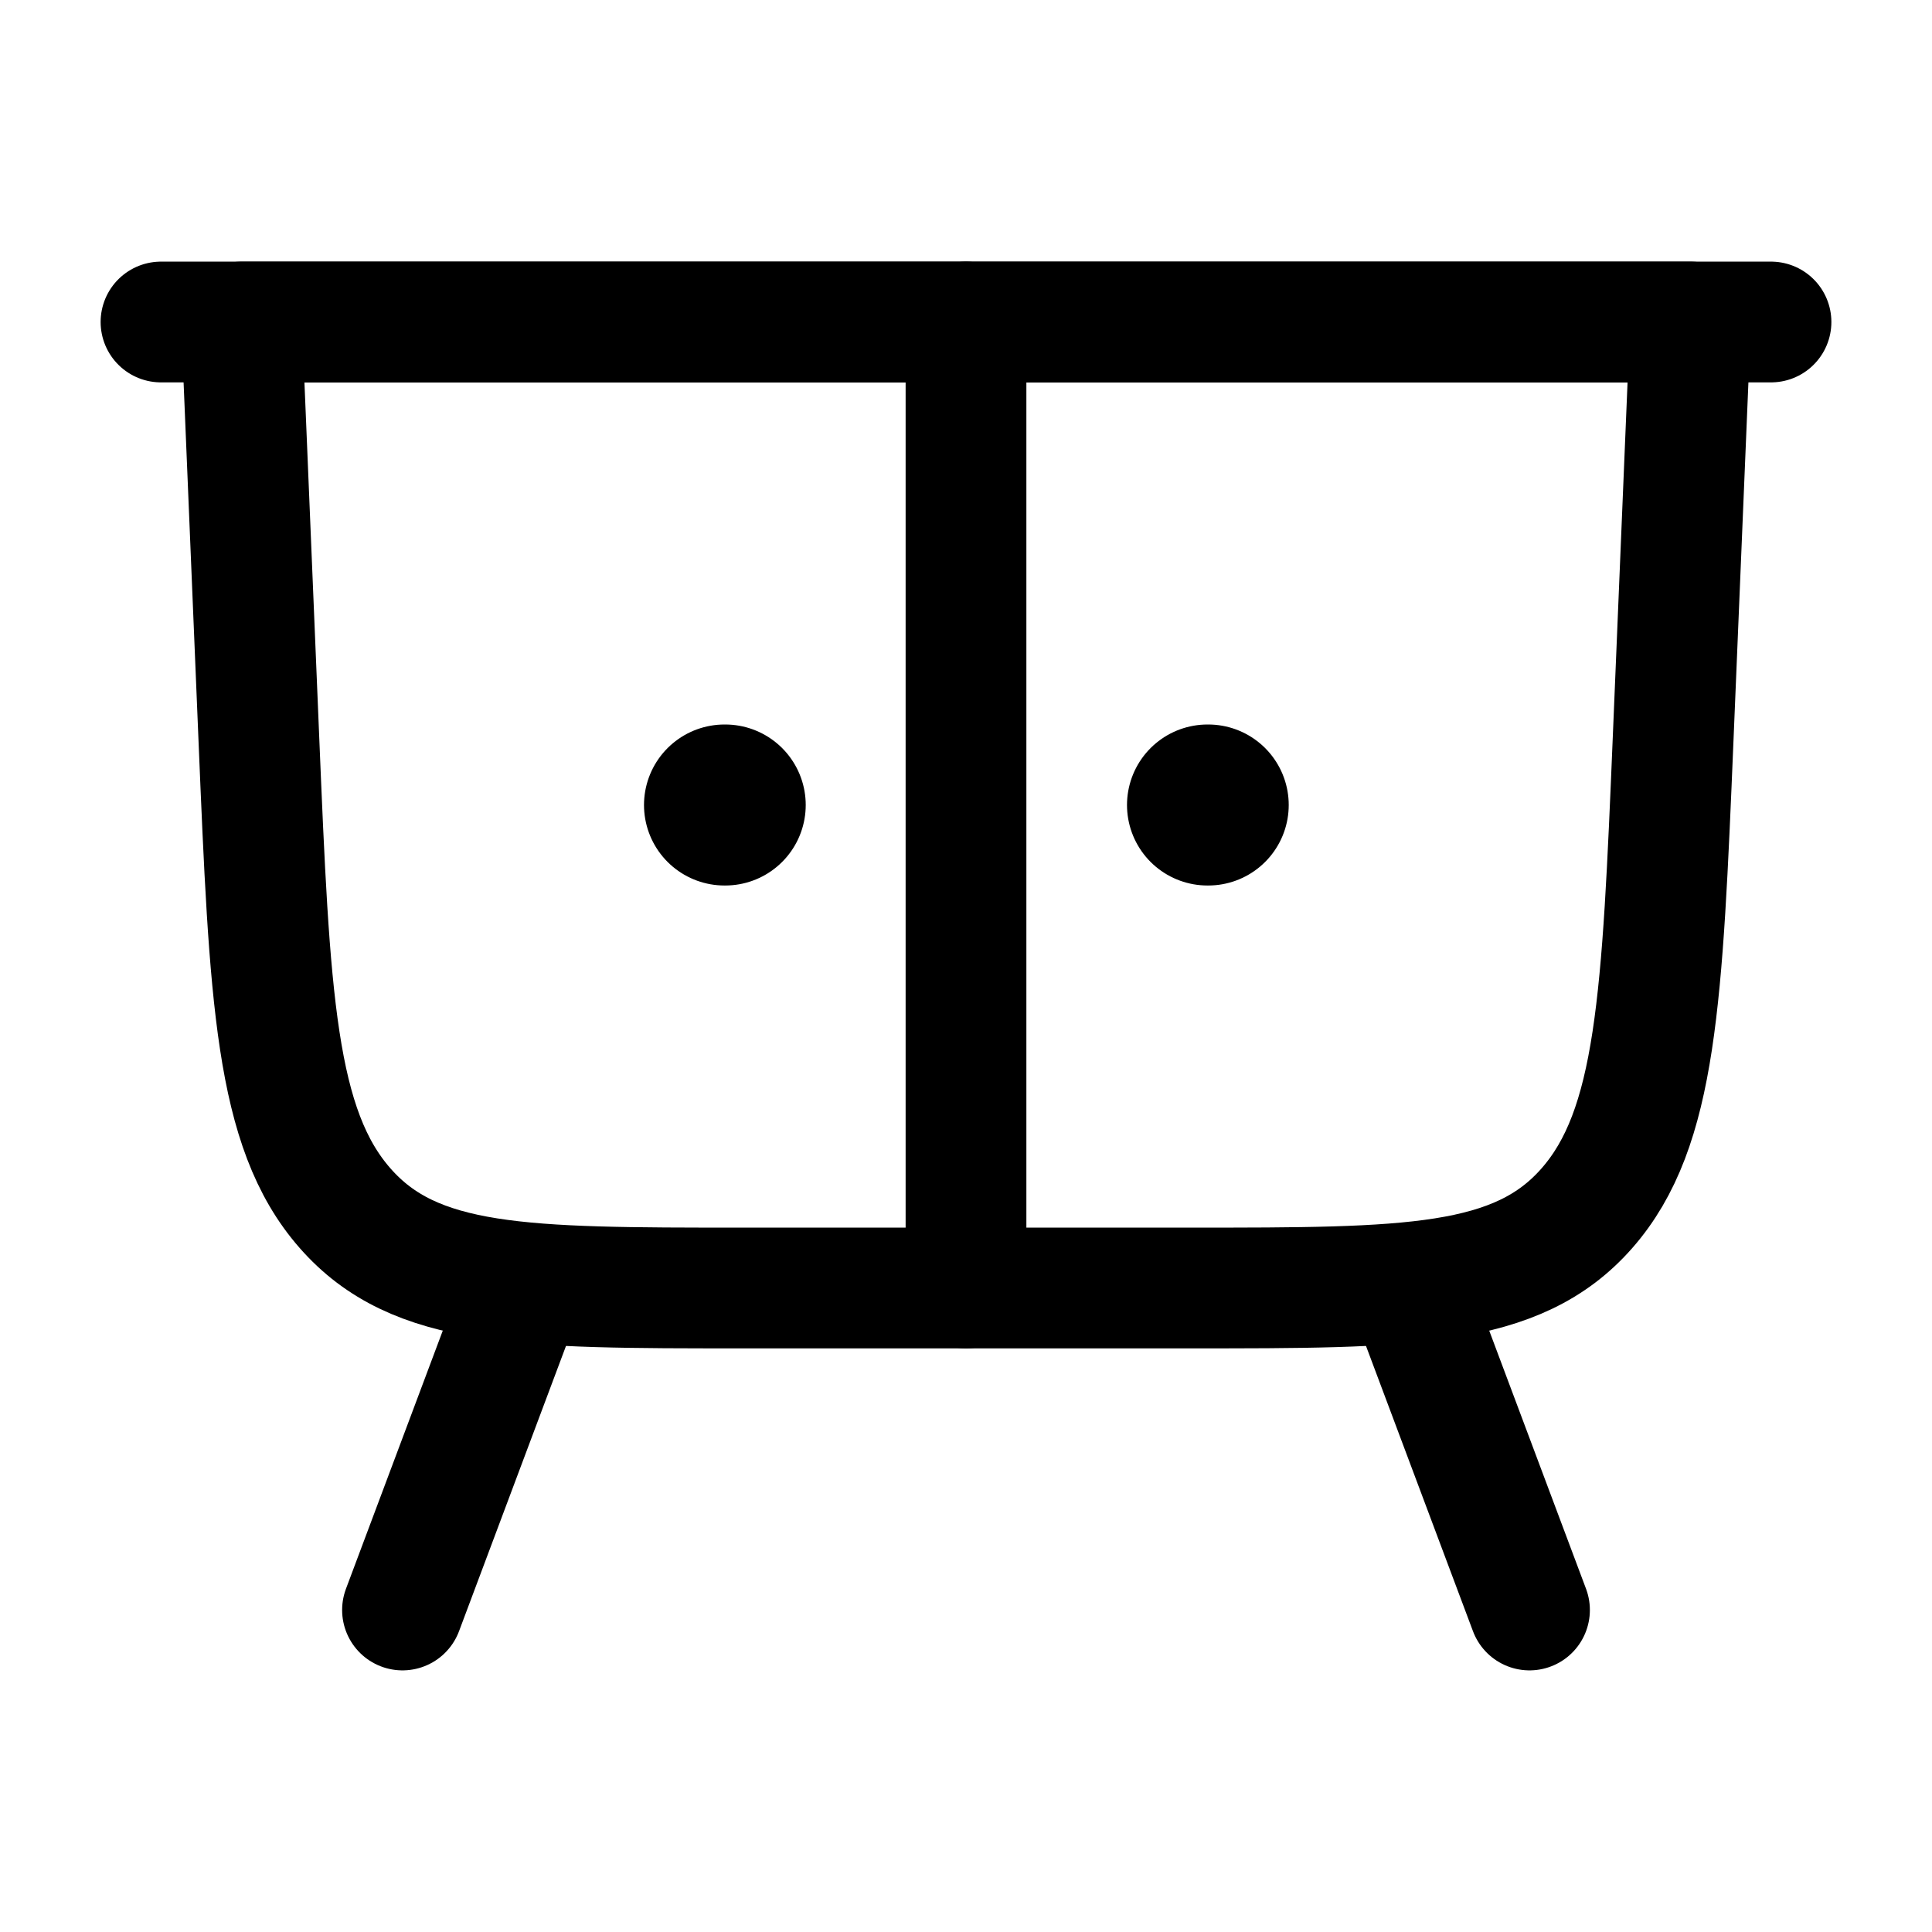 <svg width="24" height="24" viewBox="0 0 24 24" fill="none" xmlns="http://www.w3.org/2000/svg">
    <path d="M6.5 16L5 20M17.5 16L19 20" stroke="currentColor" stroke-width="1.5" stroke-linecap="round" stroke-linejoin="round"/>
    <path d="M21 4H3L3.215 9.16C3.35 12.398 3.417 14.017 4.286 15.008C5.155 16 6.506 16 9.207 16H14.793C17.494 16 18.845 16 19.714 15.008C20.583 14.017 20.65 12.398 20.785 9.16L21 4Z" stroke="currentColor" stroke-width="1.5" stroke-linecap="round" stroke-linejoin="round"/>
    <path d="M12 16V4" stroke="currentColor" stroke-width="1.5" stroke-linecap="round" stroke-linejoin="round"/>
    <path d="M22 4H2" stroke="currentColor" stroke-width="1.5" stroke-linecap="round" stroke-linejoin="round"/>
    <path d="M9 10L9.009 10" stroke="currentColor" stroke-width="2" stroke-linecap="round" stroke-linejoin="round"/>
    <path d="M15 10L15.009 10" stroke="currentColor" stroke-width="2" stroke-linecap="round" stroke-linejoin="round"/>
</svg>
